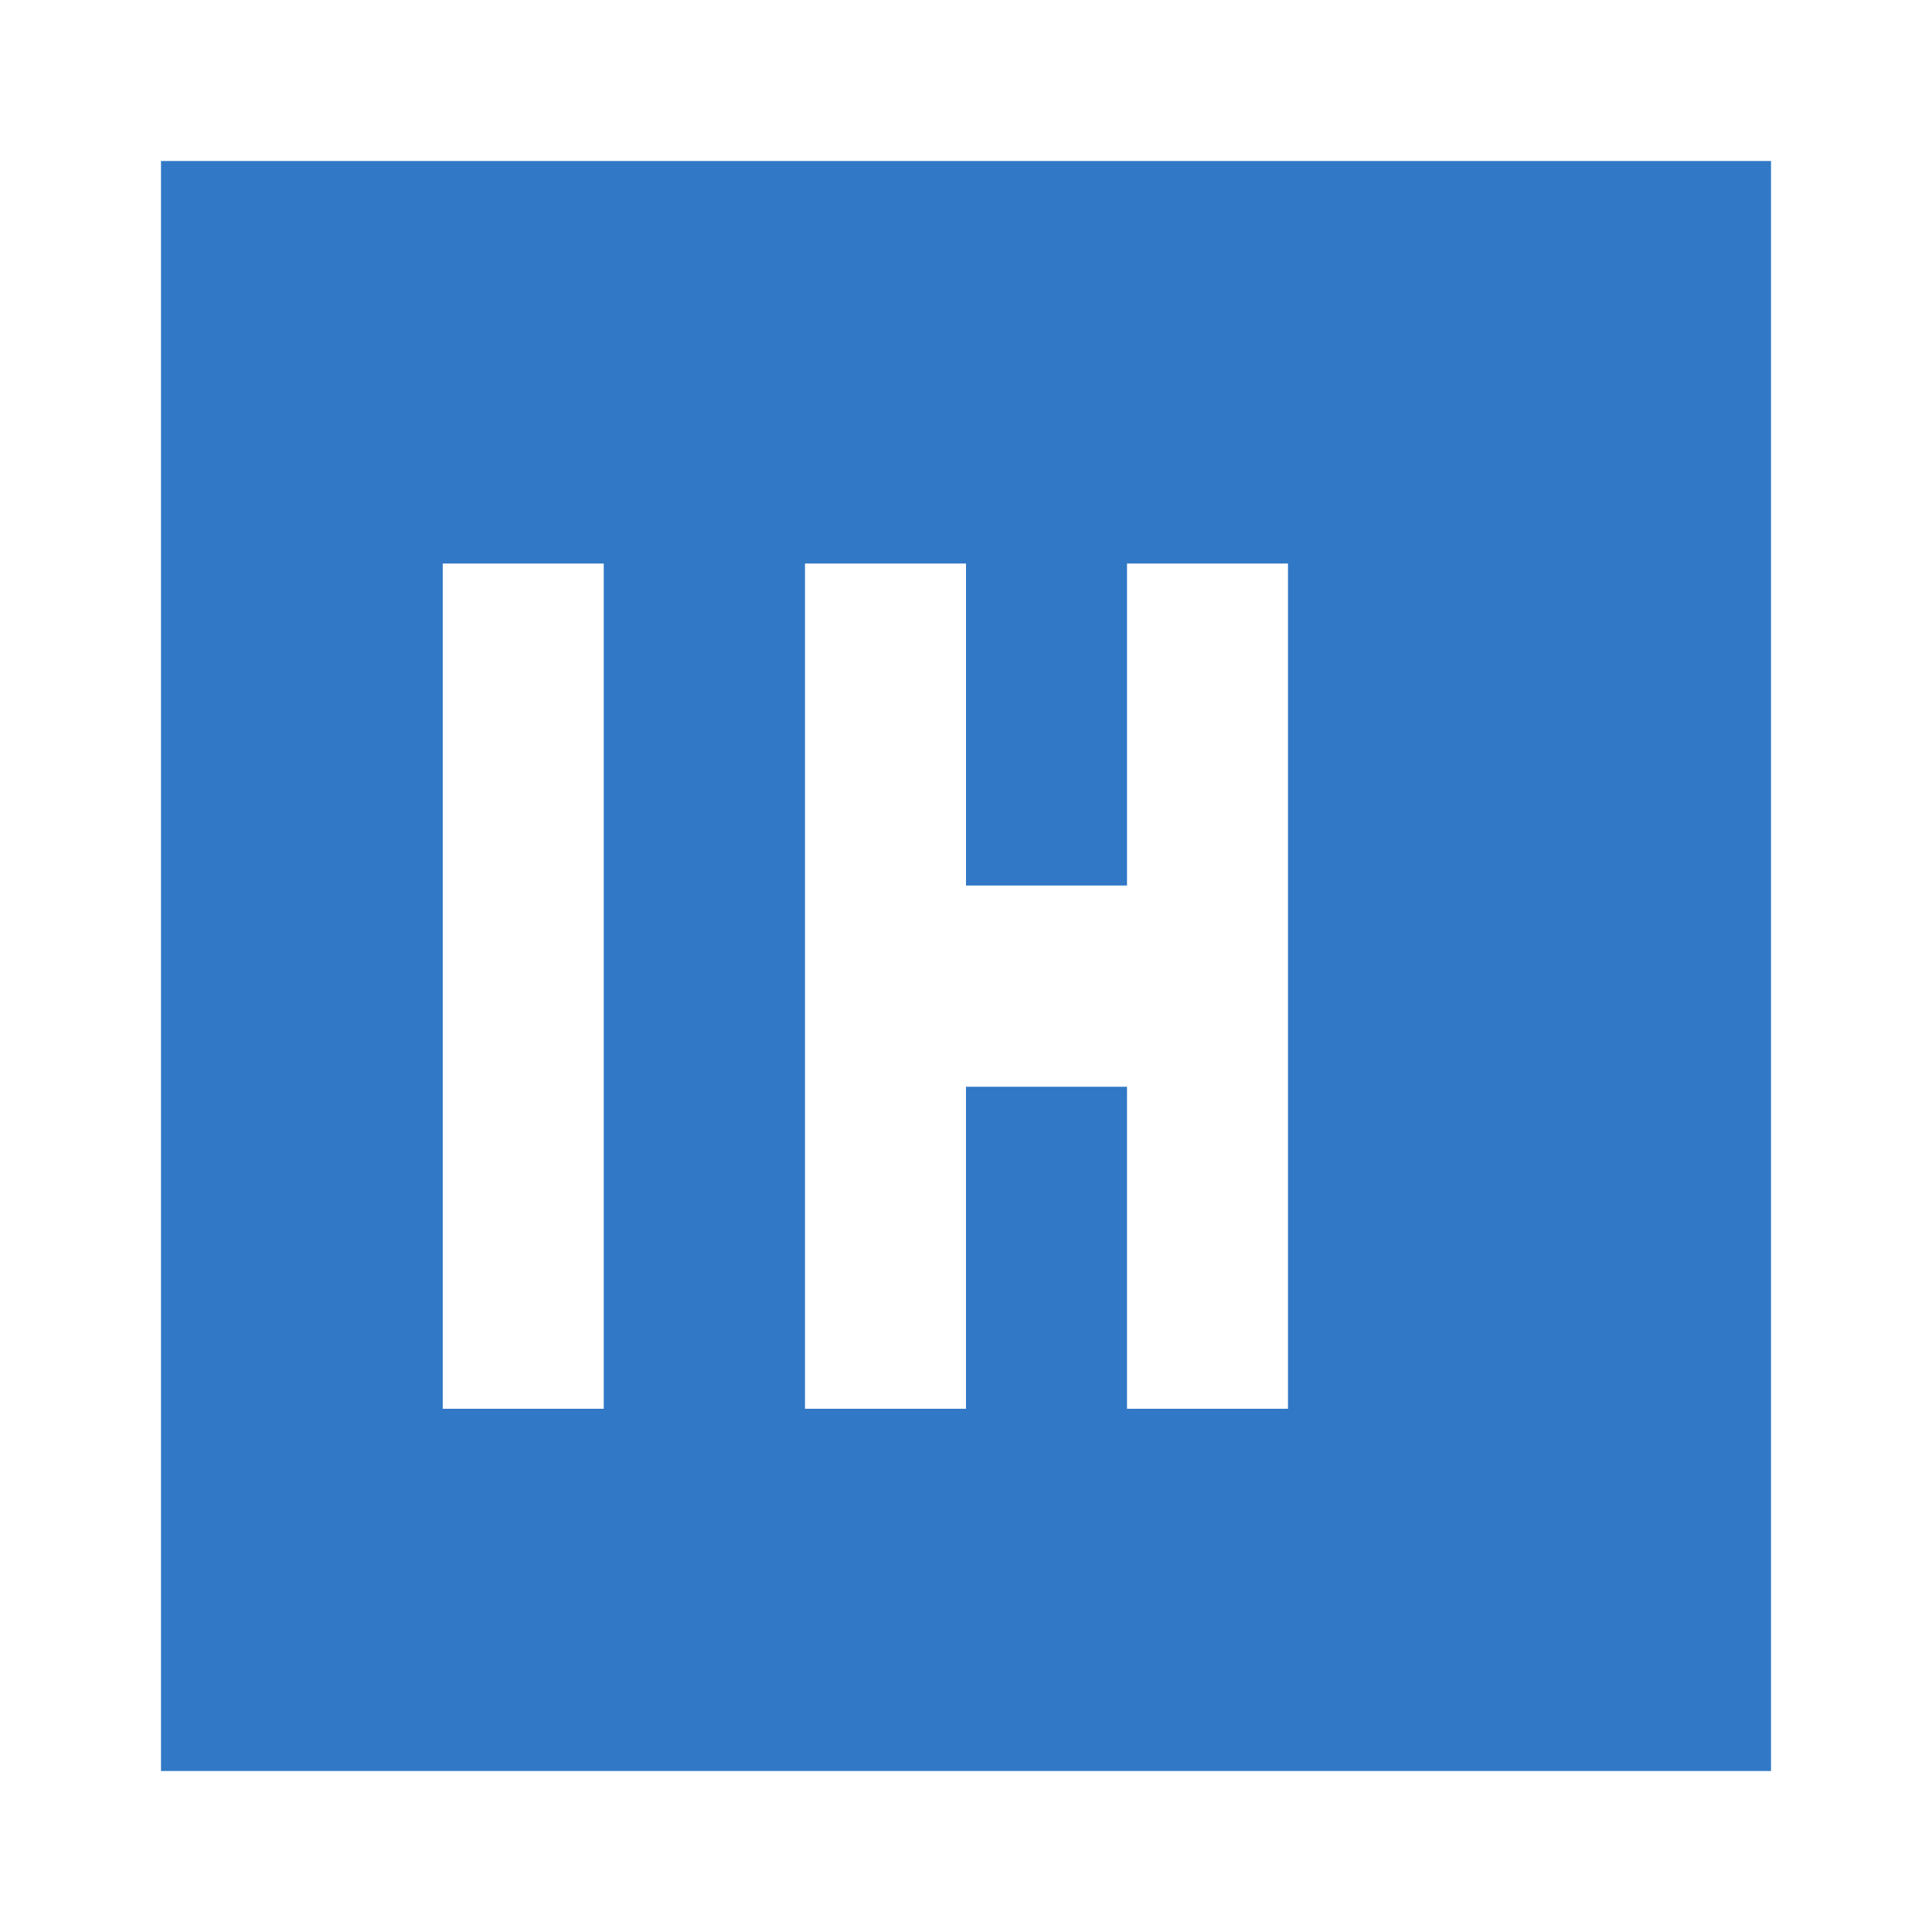 <svg xmlns="http://www.w3.org/2000/svg" viewBox="0 0 24 24" fill="#3178c6"><rect width="24" height="24" fill="none"/><path d="M2 2h20v20H2V2zm3.5 15.5h2V7h-2v10.5zm4.5 0h2v-4h2v4h2V7h-2v4h-2V7h-2v10.5z"/></svg>
